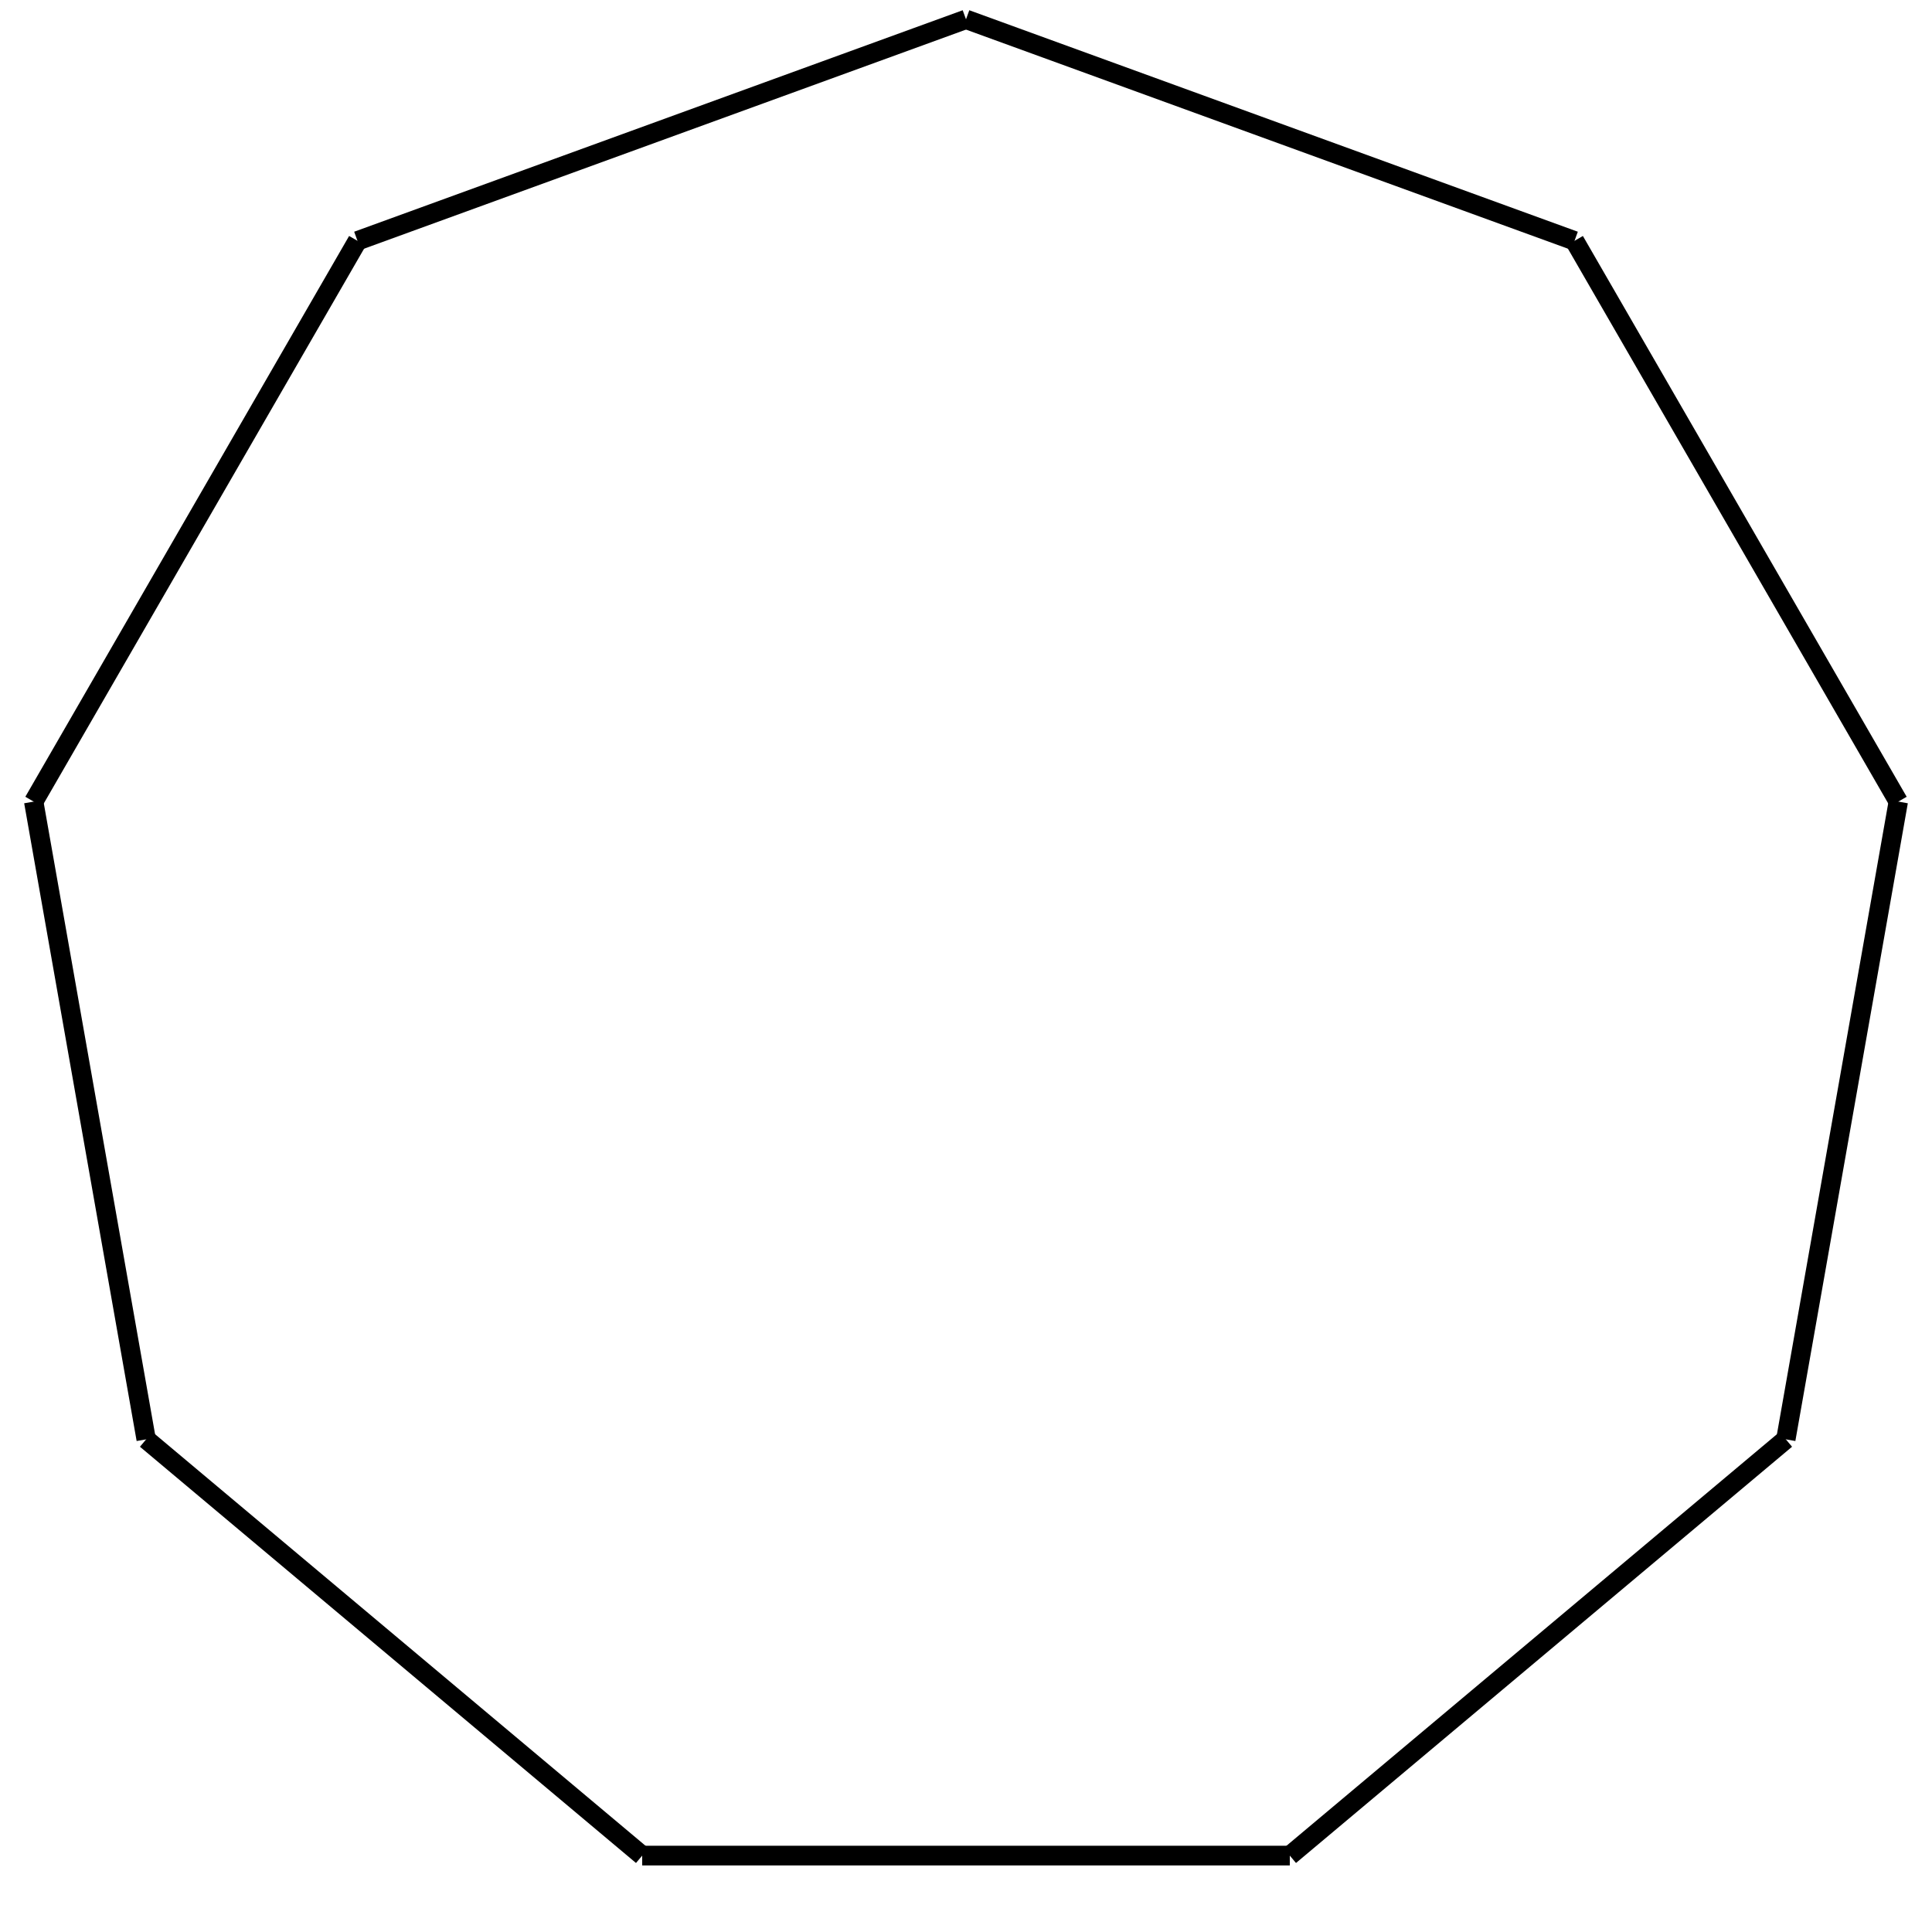 <?xml version="1.0" encoding="utf-8" ?>
<svg height="100" width="100" xmlns="http://www.w3.org/2000/svg" xmlns:ev="http://www.w3.org/2001/xml-events" xmlns:xlink="http://www.w3.org/1999/xlink">
  <title data-name="polygon_9" data-type="fractal">
    9th Polygon
  </title>
  <defs><g data-type="fractal" id="polygon_9_rec">
  <line class="frdef" data-flipy="1" x1="33.241" x2="66.759" y1="96.045" y2="96.045"></line>
  <line class="frline" data-flipy="1" x1="66.759" x2="92.435" y1="96.045" y2="74.5"></line>
  <line class="frline" data-flipy="1" x1="92.435" x2="98.256" y1="74.5" y2="41.491"></line>
  <line class="frline" data-flipy="1" x1="98.256" x2="81.497" y1="41.491" y2="12.464"></line>
  <line class="frline" data-flipy="1" x1="81.497" x2="50" y1="12.464" y2="1.0"></line>
  <line class="frline" data-flipy="1" x1="50" x2="18.503" y1="1.0" y2="12.464"></line>
  <line class="frline" data-flipy="1" x1="18.503" x2="1.744" y1="12.464" y2="41.491"></line>
  <line class="frline" data-flipy="1" x1="1.744" x2="7.565" y1="41.491" y2="74.5"></line>
  <line class="frline" data-flipy="1" x1="7.565" x2="33.241" y1="74.5" y2="96.045"></line>
  <line class="frline" data-flipy="1" x1="33.241" x2="66.759" y1="96.045" y2="96.045"></line>
  </g></defs><use fill="none" id="svg_7" stroke="black" x="0" xlink:href="#polygon_9_rec" y="0"></use></svg>
